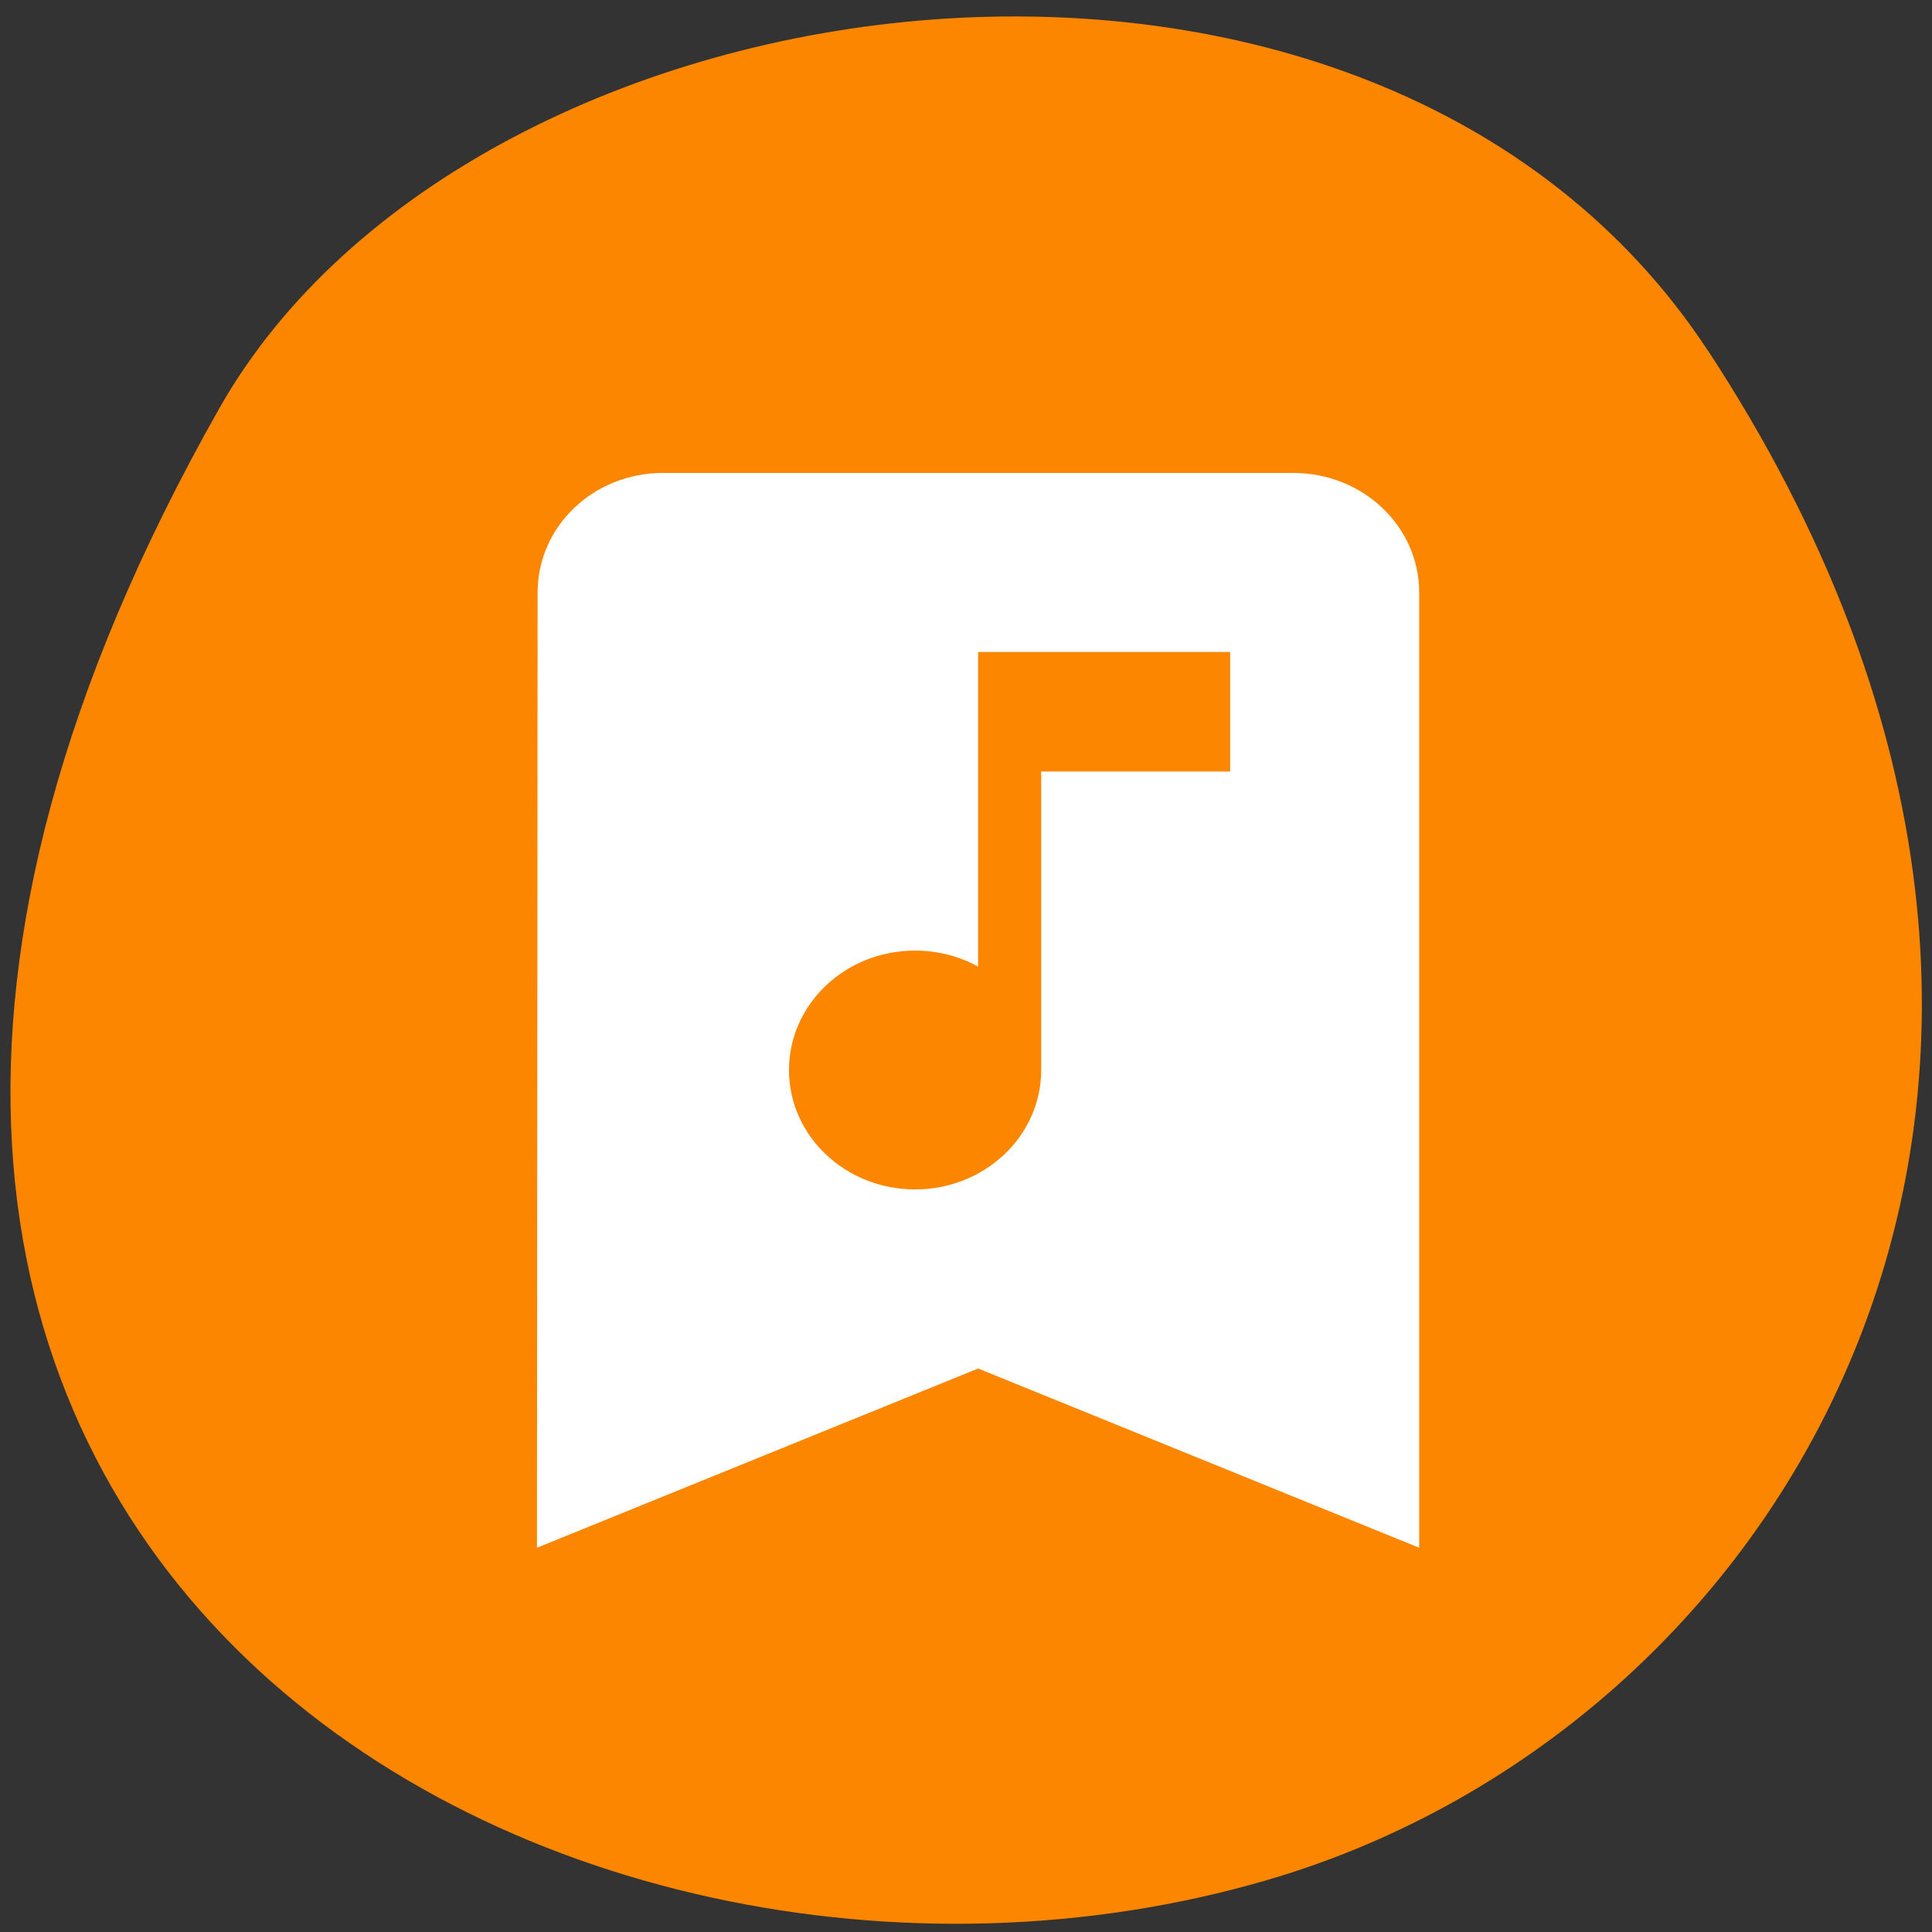 <svg xmlns="http://www.w3.org/2000/svg" viewBox="0 0 48 48"><rect x="0" y="0" width="48" height="48" fill="#333333" stroke="none"/><path d="m 42.45 8.734 c 11.684 17.855 2.254 34.12 -10.973 37.977 c -17.789 5.191 -41.945 -8.449 -26.03 -36.563 c 6.324 -11.172 28.676 -14.13 37 -1.414" fill="#fc8600"/><path d="m 32.13 11.75 c 1.73 0 3.129 1.328 3.129 2.969 v 23.734 l -10.957 -4.453 l -10.961 4.453 l 0.016 -23.734 c 0 -1.641 1.387 -2.969 3.113 -2.969 h 15.66 m -9.395 11.867 c -1.73 0 -3.133 1.328 -3.133 2.969 c 0 1.637 1.402 2.965 3.133 2.965 c 1.73 0 3.133 -1.328 3.133 -2.965 v -7.418 h 4.695 v -2.969 h -6.262 v 7.816 c -0.461 -0.254 -0.996 -0.398 -1.566 -0.398" fill="#fff"/></svg>